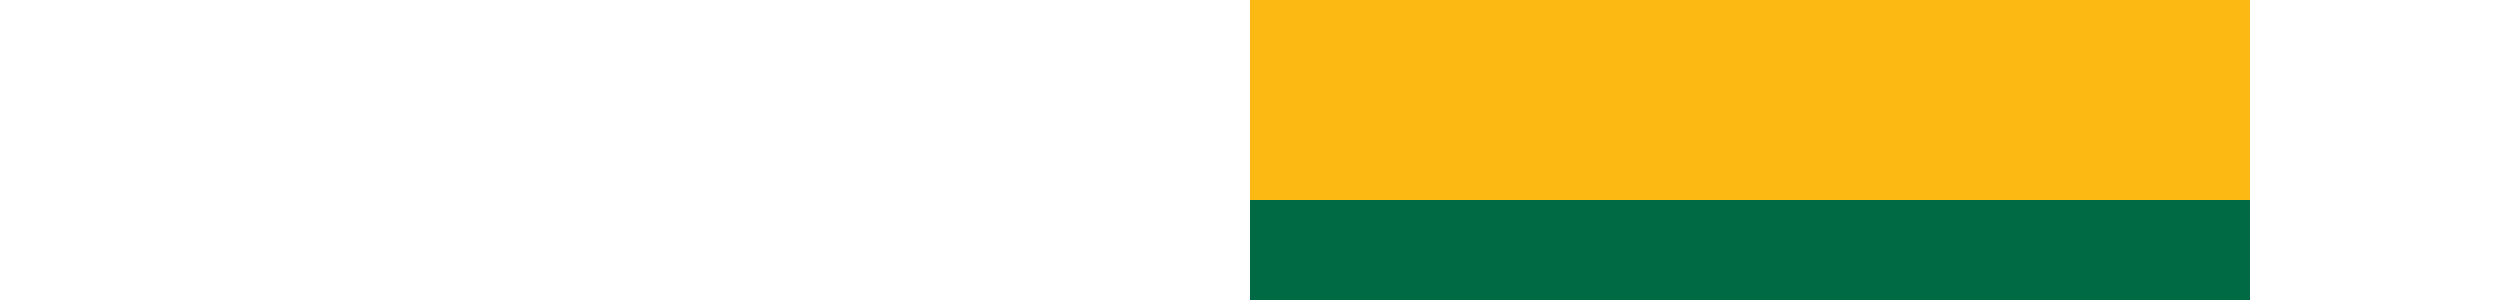<svg xmlns="http://www.w3.org/2000/svg" height="300" viewbox="0 0 1000 600"><path fill="#c1272d" d="M0 0h1000v600H0z"/><path fill="#006a44" d="M0 0h1000v400H0z"/><path fill="#fdb913" d="M0 0h1000v200H0z"/></svg>